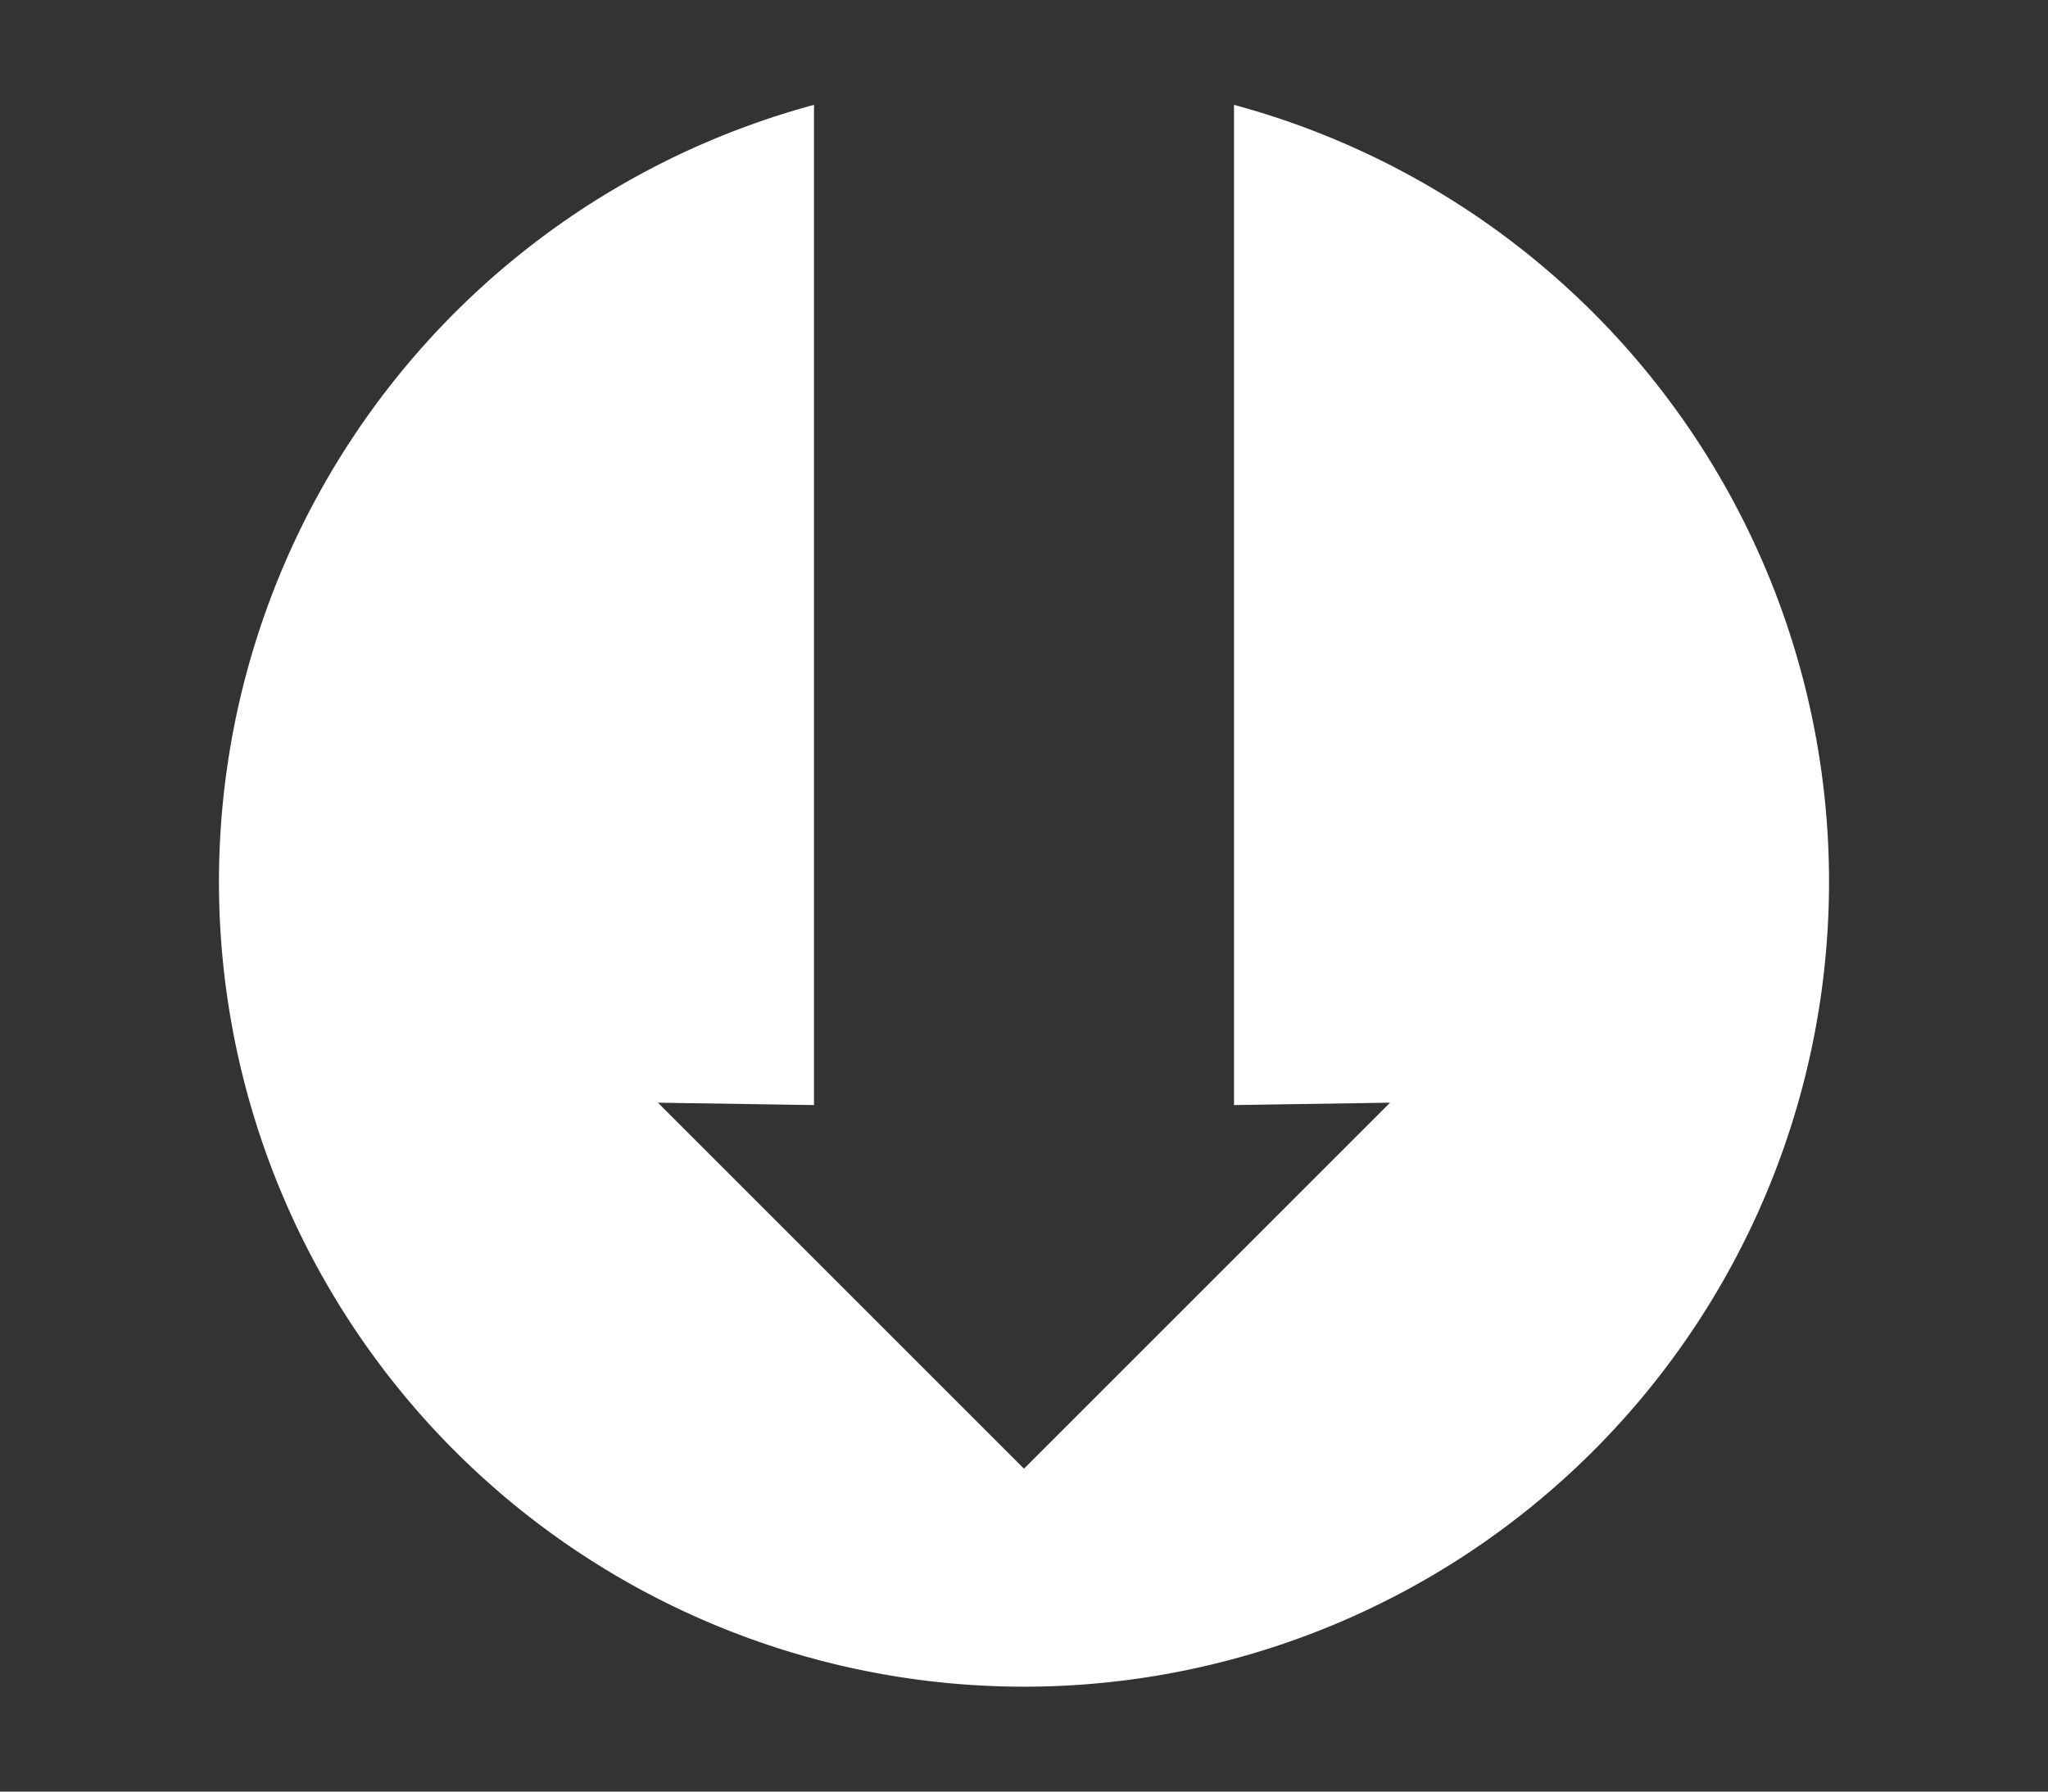 <svg xmlns="http://www.w3.org/2000/svg" viewBox="0 0 240 210"><rect x="0" y="0" width="240" height="210" fill="#333333" stroke="none"/><title>アートボード 18</title><g id="contents"><path d="M144.61,12.29V129.53l18.29-.28L120,172.15l-42.9-42.9,18.29.28V12.29a94.34,94.34,0,1,0,49.22,0Z" style="fill:#fff"/></g></svg>